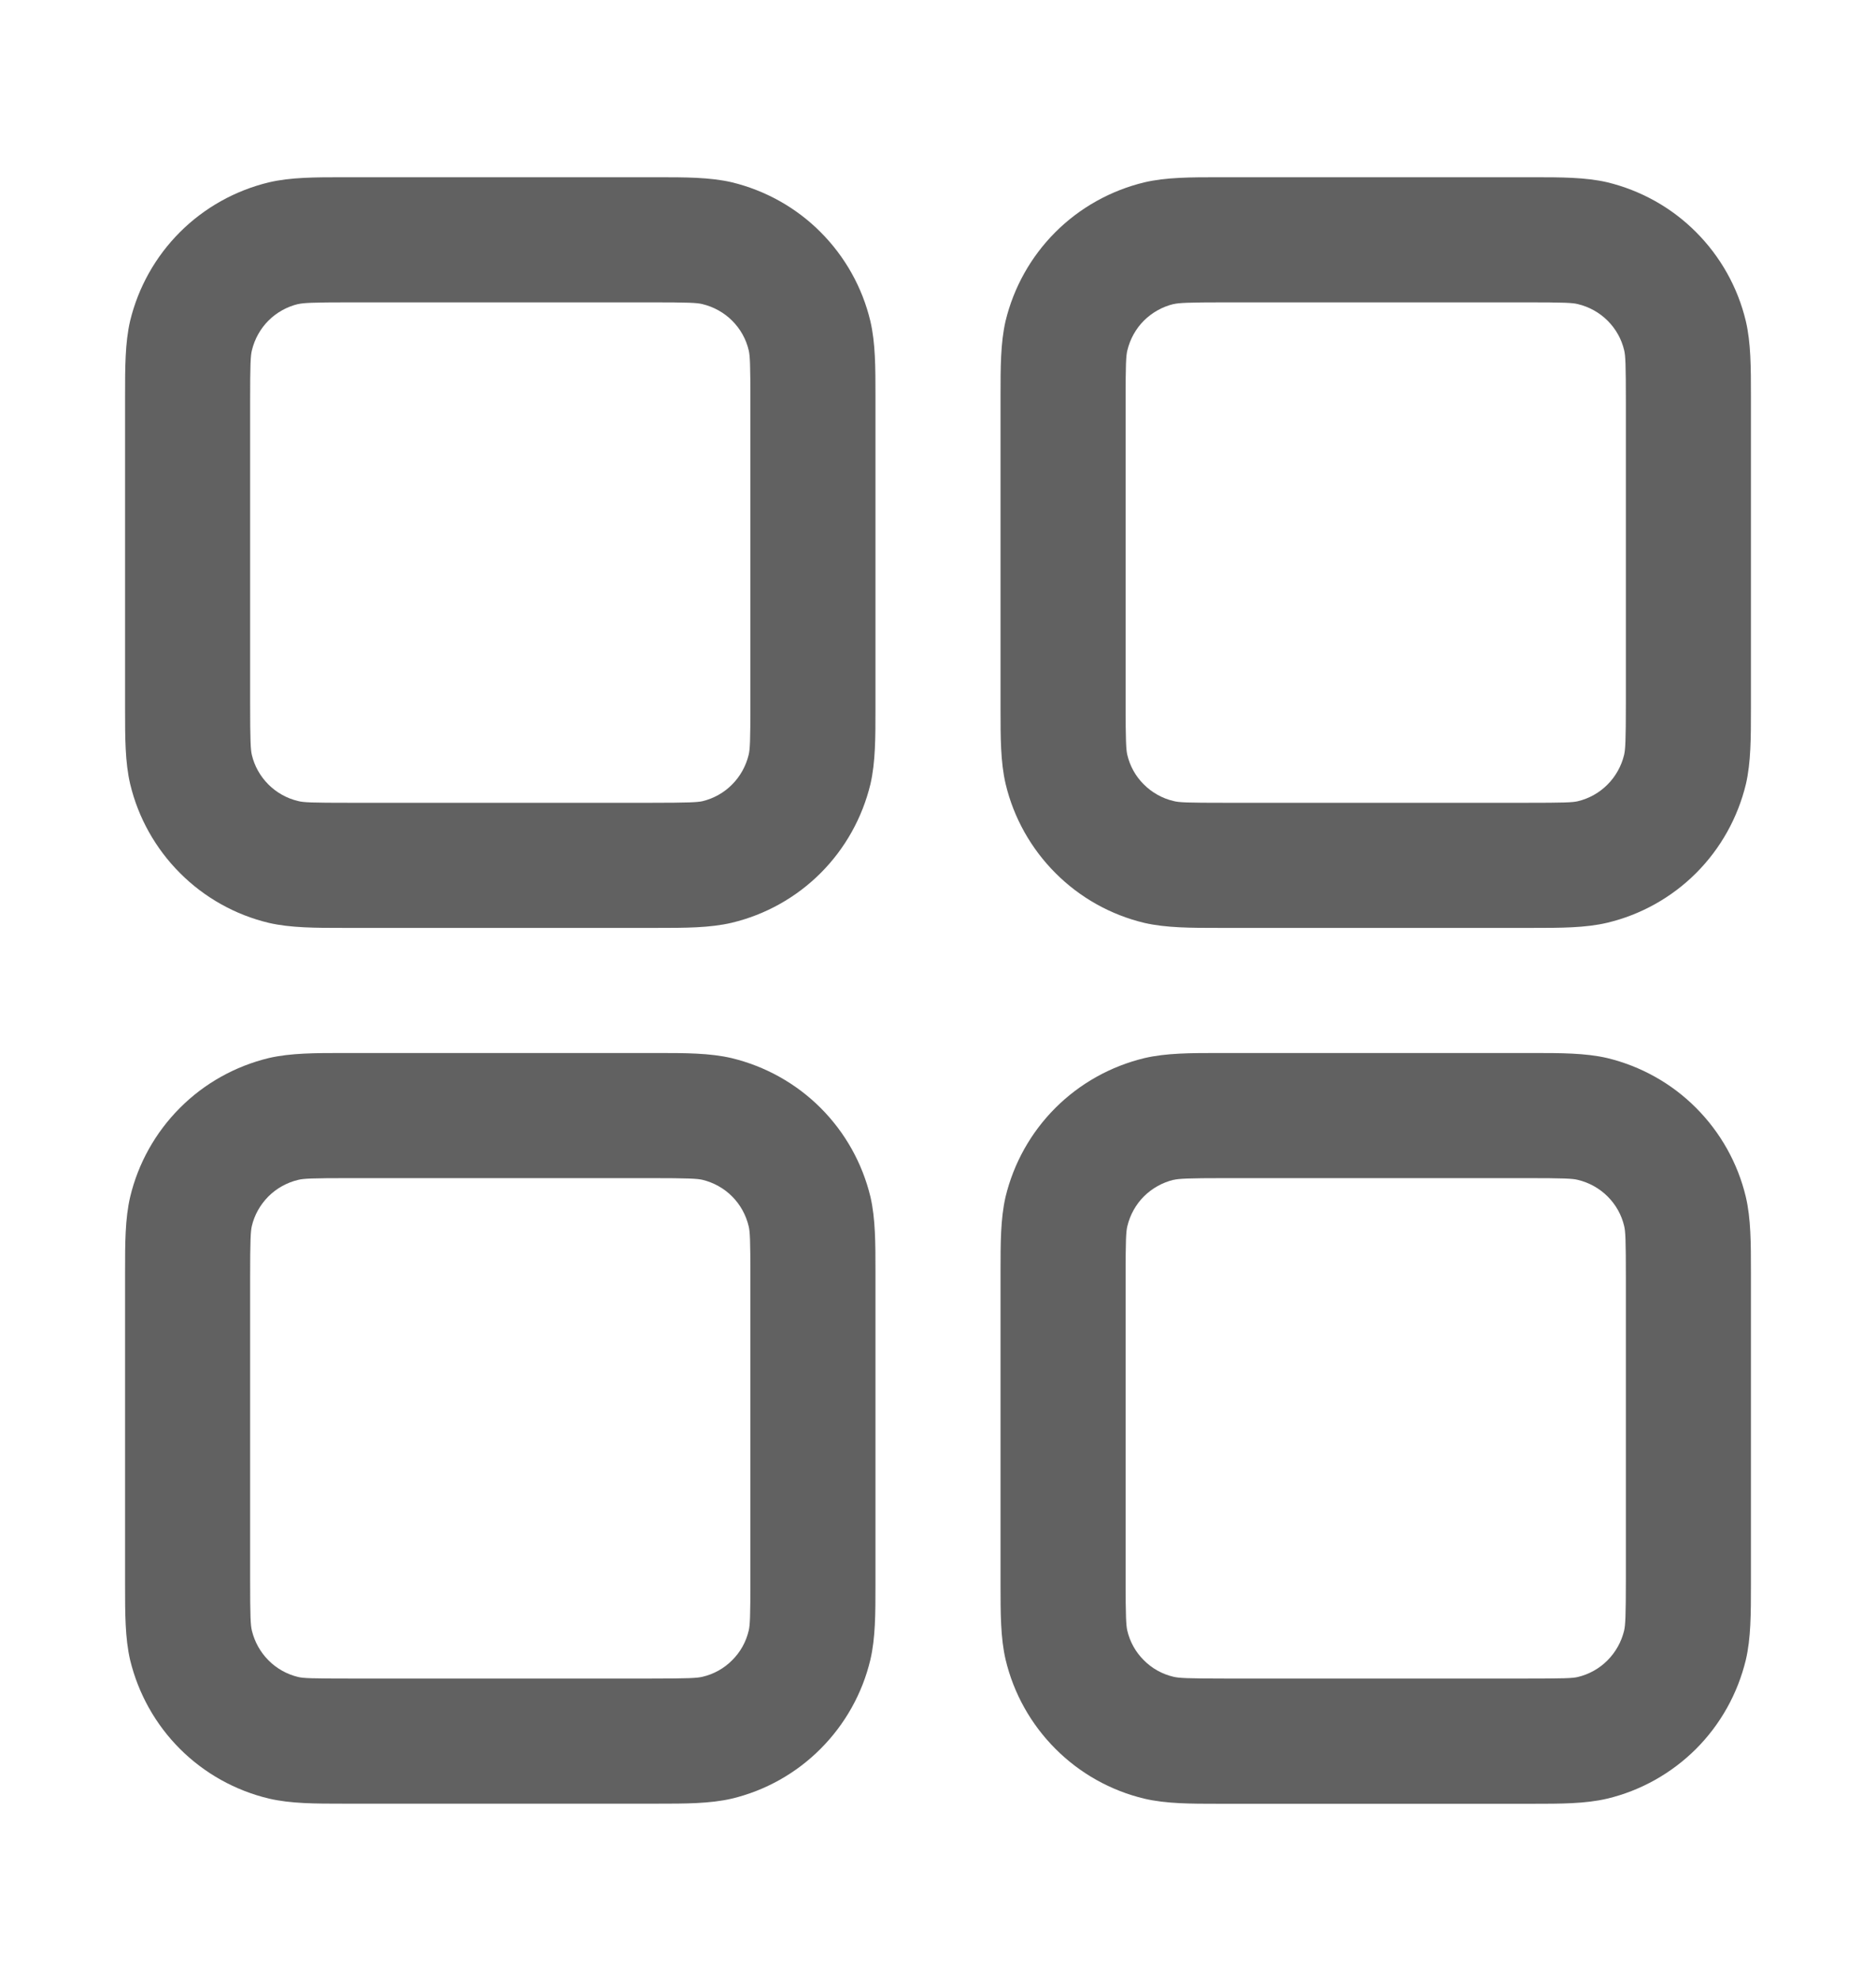 <svg width="18" height="19" viewBox="0 0 18 19" fill="none" xmlns="http://www.w3.org/2000/svg">
<path fill-rule="evenodd" clip-rule="evenodd" d="M3.36 1.7H3.3C3.025 1.7 2.789 1.7 2.58 1.749C2.257 1.827 1.961 1.992 1.726 2.227C1.491 2.462 1.326 2.757 1.248 3.08C1.2 3.289 1.2 3.524 1.2 3.8V6.8C1.2 7.075 1.2 7.311 1.249 7.52C1.326 7.843 1.492 8.139 1.727 8.374C1.961 8.609 2.257 8.775 2.58 8.852C2.789 8.9 3.024 8.9 3.3 8.9H6.3C6.575 8.9 6.811 8.9 7.02 8.851C7.343 8.774 7.639 8.609 7.874 8.374C8.109 8.139 8.274 7.843 8.352 7.52C8.4 7.311 8.4 7.076 8.4 6.8V3.8C8.4 3.525 8.4 3.289 8.351 3.08C8.274 2.757 8.108 2.461 7.873 2.226C7.639 1.991 7.343 1.826 7.02 1.748C6.811 1.7 6.576 1.7 6.3 1.7H6.24H3.36ZM2.86 2.917C2.911 2.905 2.992 2.9 3.36 2.9H6.24C6.61 2.9 6.689 2.904 6.74 2.917C6.848 2.943 6.947 2.998 7.025 3.076C7.104 3.155 7.159 3.253 7.184 3.361C7.196 3.411 7.2 3.491 7.2 3.86V6.74C7.2 7.11 7.196 7.189 7.183 7.241C7.157 7.348 7.102 7.447 7.024 7.525C6.946 7.604 6.847 7.659 6.739 7.685C6.69 7.695 6.611 7.7 6.24 7.7H3.36C2.99 7.7 2.911 7.697 2.86 7.683C2.752 7.658 2.653 7.602 2.575 7.524C2.497 7.446 2.441 7.347 2.416 7.239C2.405 7.19 2.4 7.111 2.4 6.74V3.86C2.4 3.491 2.404 3.411 2.417 3.36C2.443 3.252 2.498 3.153 2.576 3.075C2.654 2.997 2.753 2.942 2.861 2.916M11.76 1.7H11.7C11.425 1.7 11.189 1.7 10.98 1.749C10.657 1.827 10.361 1.992 10.126 2.227C9.891 2.462 9.726 2.757 9.648 3.08C9.6 3.289 9.6 3.524 9.6 3.8V6.8C9.6 7.075 9.6 7.311 9.649 7.52C9.726 7.843 9.892 8.139 10.127 8.374C10.361 8.609 10.657 8.775 10.98 8.852C11.189 8.9 11.424 8.9 11.7 8.9H14.7C14.975 8.9 15.211 8.9 15.42 8.851C15.743 8.774 16.039 8.609 16.274 8.374C16.509 8.139 16.674 7.843 16.752 7.52C16.8 7.311 16.8 7.076 16.8 6.8V3.8C16.8 3.525 16.8 3.289 16.751 3.08C16.674 2.757 16.508 2.461 16.273 2.226C16.039 1.991 15.743 1.826 15.42 1.748C15.211 1.7 14.976 1.7 14.7 1.7H14.64H11.76ZM11.26 2.917C11.311 2.905 11.392 2.9 11.76 2.9H14.64C15.01 2.9 15.089 2.904 15.14 2.917C15.248 2.943 15.347 2.998 15.425 3.076C15.504 3.155 15.559 3.253 15.584 3.361C15.596 3.411 15.6 3.491 15.6 3.86V6.74C15.6 7.11 15.595 7.189 15.583 7.241C15.557 7.348 15.502 7.447 15.424 7.525C15.346 7.604 15.247 7.659 15.139 7.685C15.089 7.697 15.01 7.7 14.64 7.7H11.76C11.39 7.7 11.311 7.697 11.26 7.683C11.152 7.658 11.053 7.602 10.975 7.524C10.896 7.446 10.841 7.347 10.816 7.239C10.805 7.19 10.8 7.111 10.8 6.74V3.86C10.8 3.491 10.804 3.411 10.817 3.36C10.843 3.252 10.898 3.153 10.976 3.075C11.055 2.997 11.153 2.942 11.261 2.916M3.3 10.1H6.3C6.575 10.1 6.811 10.1 7.02 10.149C7.343 10.227 7.639 10.392 7.874 10.627C8.109 10.862 8.274 11.157 8.352 11.48C8.4 11.689 8.4 11.924 8.4 12.2V15.2C8.4 15.475 8.4 15.711 8.351 15.92C8.274 16.243 8.108 16.539 7.873 16.774C7.639 17.009 7.343 17.175 7.02 17.252C6.811 17.3 6.576 17.3 6.3 17.3H3.3C3.025 17.3 2.789 17.3 2.58 17.251C2.257 17.174 1.961 17.009 1.726 16.774C1.491 16.539 1.326 16.243 1.248 15.92C1.2 15.711 1.2 15.476 1.2 15.2V12.2C1.2 11.925 1.2 11.689 1.249 11.48C1.326 11.157 1.492 10.861 1.727 10.626C1.961 10.391 2.257 10.226 2.58 10.148C2.789 10.1 3.024 10.1 3.3 10.1ZM3.36 11.3C2.99 11.3 2.911 11.304 2.86 11.317C2.752 11.343 2.653 11.398 2.575 11.476C2.497 11.555 2.441 11.653 2.416 11.761C2.405 11.81 2.4 11.889 2.4 12.26V15.14C2.4 15.51 2.404 15.589 2.417 15.641C2.443 15.748 2.498 15.847 2.576 15.925C2.654 16.004 2.753 16.059 2.861 16.085C2.911 16.097 2.99 16.1 3.36 16.1H6.24C6.61 16.1 6.689 16.095 6.74 16.083C6.848 16.058 6.947 16.003 7.025 15.924C7.104 15.846 7.159 15.747 7.184 15.639C7.196 15.589 7.2 15.51 7.2 15.14V12.26C7.2 11.891 7.196 11.811 7.183 11.76C7.157 11.652 7.102 11.553 7.024 11.475C6.946 11.397 6.847 11.342 6.739 11.316C6.69 11.305 6.611 11.3 6.24 11.3H3.36ZM11.76 10.1H11.7C11.425 10.1 11.189 10.1 10.98 10.149C10.657 10.227 10.361 10.392 10.126 10.627C9.891 10.862 9.726 11.157 9.648 11.48C9.6 11.689 9.6 11.924 9.6 12.2V15.2C9.6 15.475 9.6 15.711 9.649 15.92C9.726 16.243 9.892 16.539 10.127 16.774C10.361 17.009 10.657 17.175 10.98 17.252C11.189 17.301 11.425 17.301 11.7 17.301H14.7C14.975 17.301 15.211 17.301 15.42 17.252C15.743 17.175 16.038 17.009 16.273 16.775C16.508 16.54 16.673 16.244 16.751 15.921C16.8 15.713 16.8 15.476 16.8 15.201V12.2C16.8 11.925 16.8 11.689 16.751 11.48C16.674 11.157 16.508 10.861 16.273 10.626C16.039 10.391 15.743 10.226 15.42 10.148C15.211 10.1 14.976 10.1 14.7 10.1H14.64H11.76ZM11.26 11.317C11.311 11.305 11.392 11.3 11.76 11.3H14.64C15.01 11.3 15.089 11.304 15.14 11.317C15.248 11.343 15.347 11.398 15.425 11.476C15.504 11.555 15.559 11.653 15.584 11.761C15.596 11.811 15.6 11.891 15.6 12.26V15.14C15.6 15.51 15.595 15.589 15.583 15.641C15.557 15.748 15.502 15.847 15.424 15.925C15.346 16.004 15.247 16.059 15.139 16.085C15.089 16.097 15.01 16.1 14.64 16.1H11.76C11.39 16.1 11.311 16.095 11.26 16.083C11.152 16.058 11.053 16.003 10.975 15.924C10.896 15.846 10.841 15.747 10.816 15.639C10.805 15.59 10.8 15.511 10.8 15.14V12.26C10.8 11.891 10.804 11.811 10.817 11.76C10.843 11.652 10.898 11.553 10.976 11.475C11.055 11.397 11.153 11.342 11.261 11.316" fill="#3A3A3A" fill-opacity="0.8"/>
</svg>
